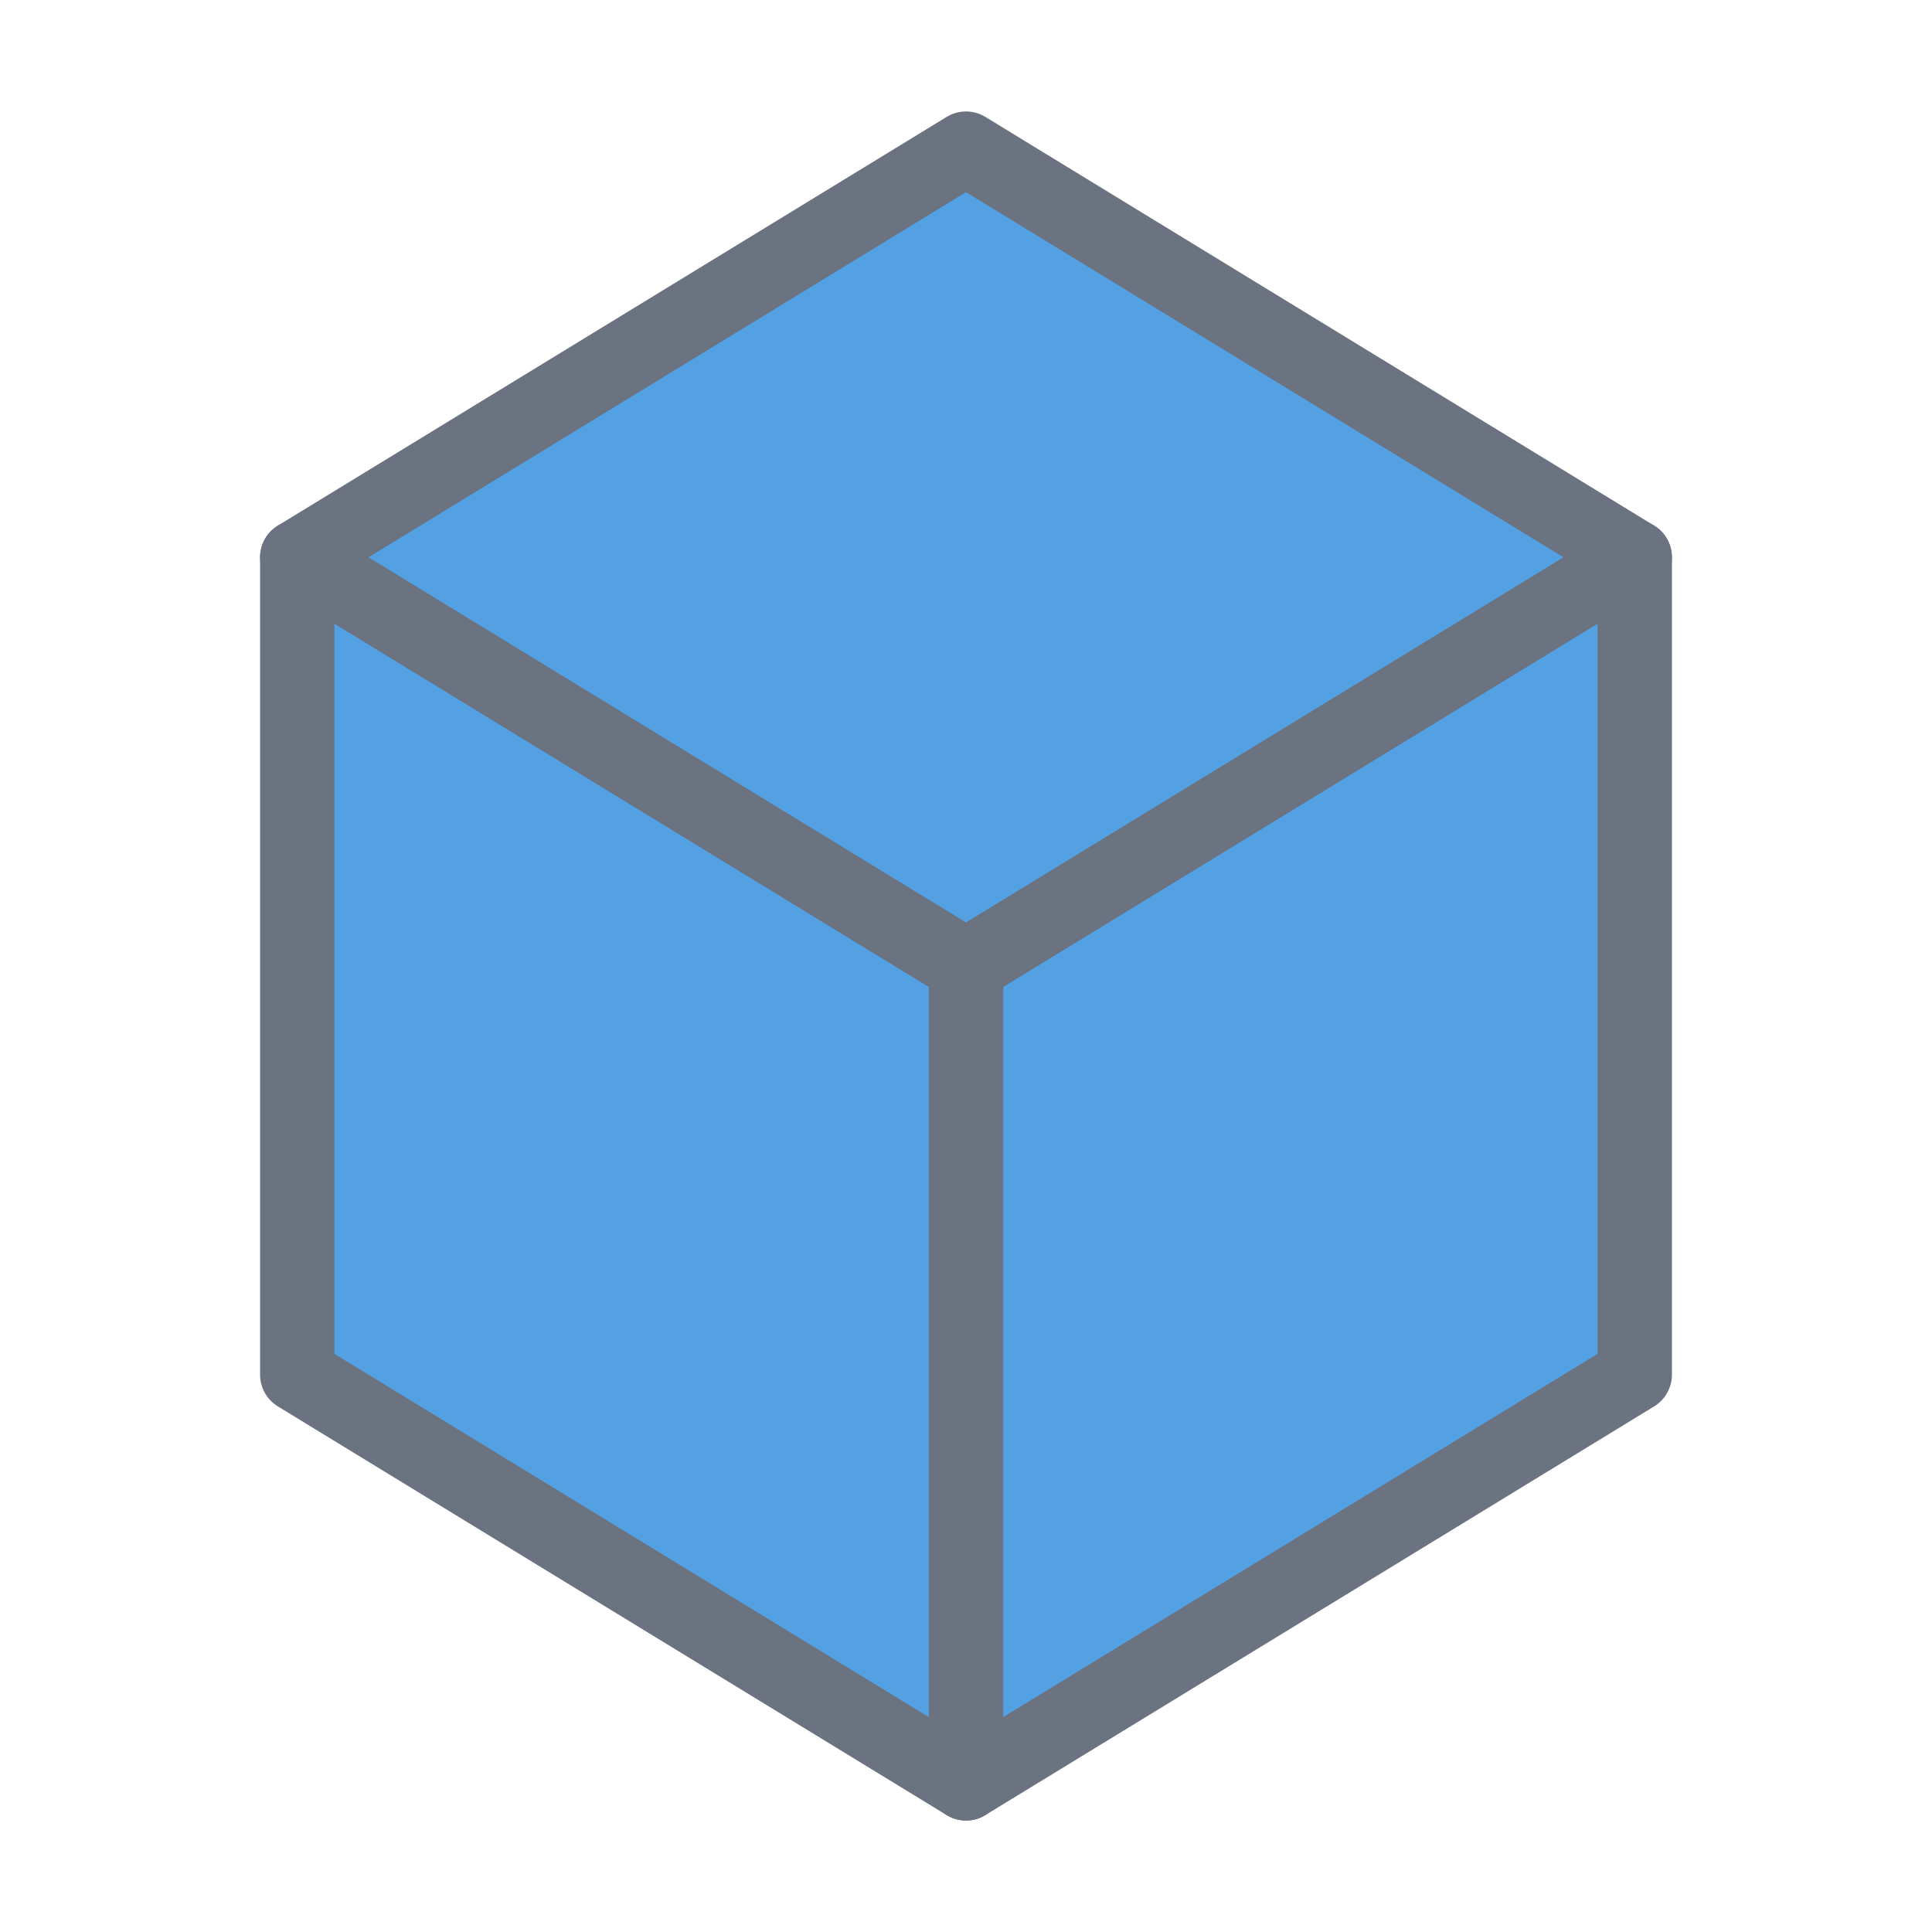 <svg xmlns="http://www.w3.org/2000/svg" xmlns:xlink="http://www.w3.org/1999/xlink" width="26" height="26" viewBox="0 -26 26 26">
<path d="M22.0,-7.5 L22.0,-18.5 L13.0,-13.0 L13.0,-2.0 Z" fill="rgb(83,160,227)" stroke="#6b7280" stroke-width="1" stroke-linejoin="round" stroke-linecap="round" fill-opacity="1.0" />
<path d="M13.0,-13.0 L13.0,-2.0 L4.0,-7.5 L4.0,-18.5 Z" fill="rgb(83,160,227)" stroke="#6b7280" stroke-width="1" stroke-linejoin="round" stroke-linecap="round" fill-opacity="1.0" />
<path d="M22.0,-18.5 L13.0,-24.0 L4.0,-18.5 L13.0,-13.0 Z" fill="rgb(83,160,227)" stroke="#6b7280" stroke-width="1" stroke-linejoin="round" stroke-linecap="round" fill-opacity="1.0" />
</svg>
